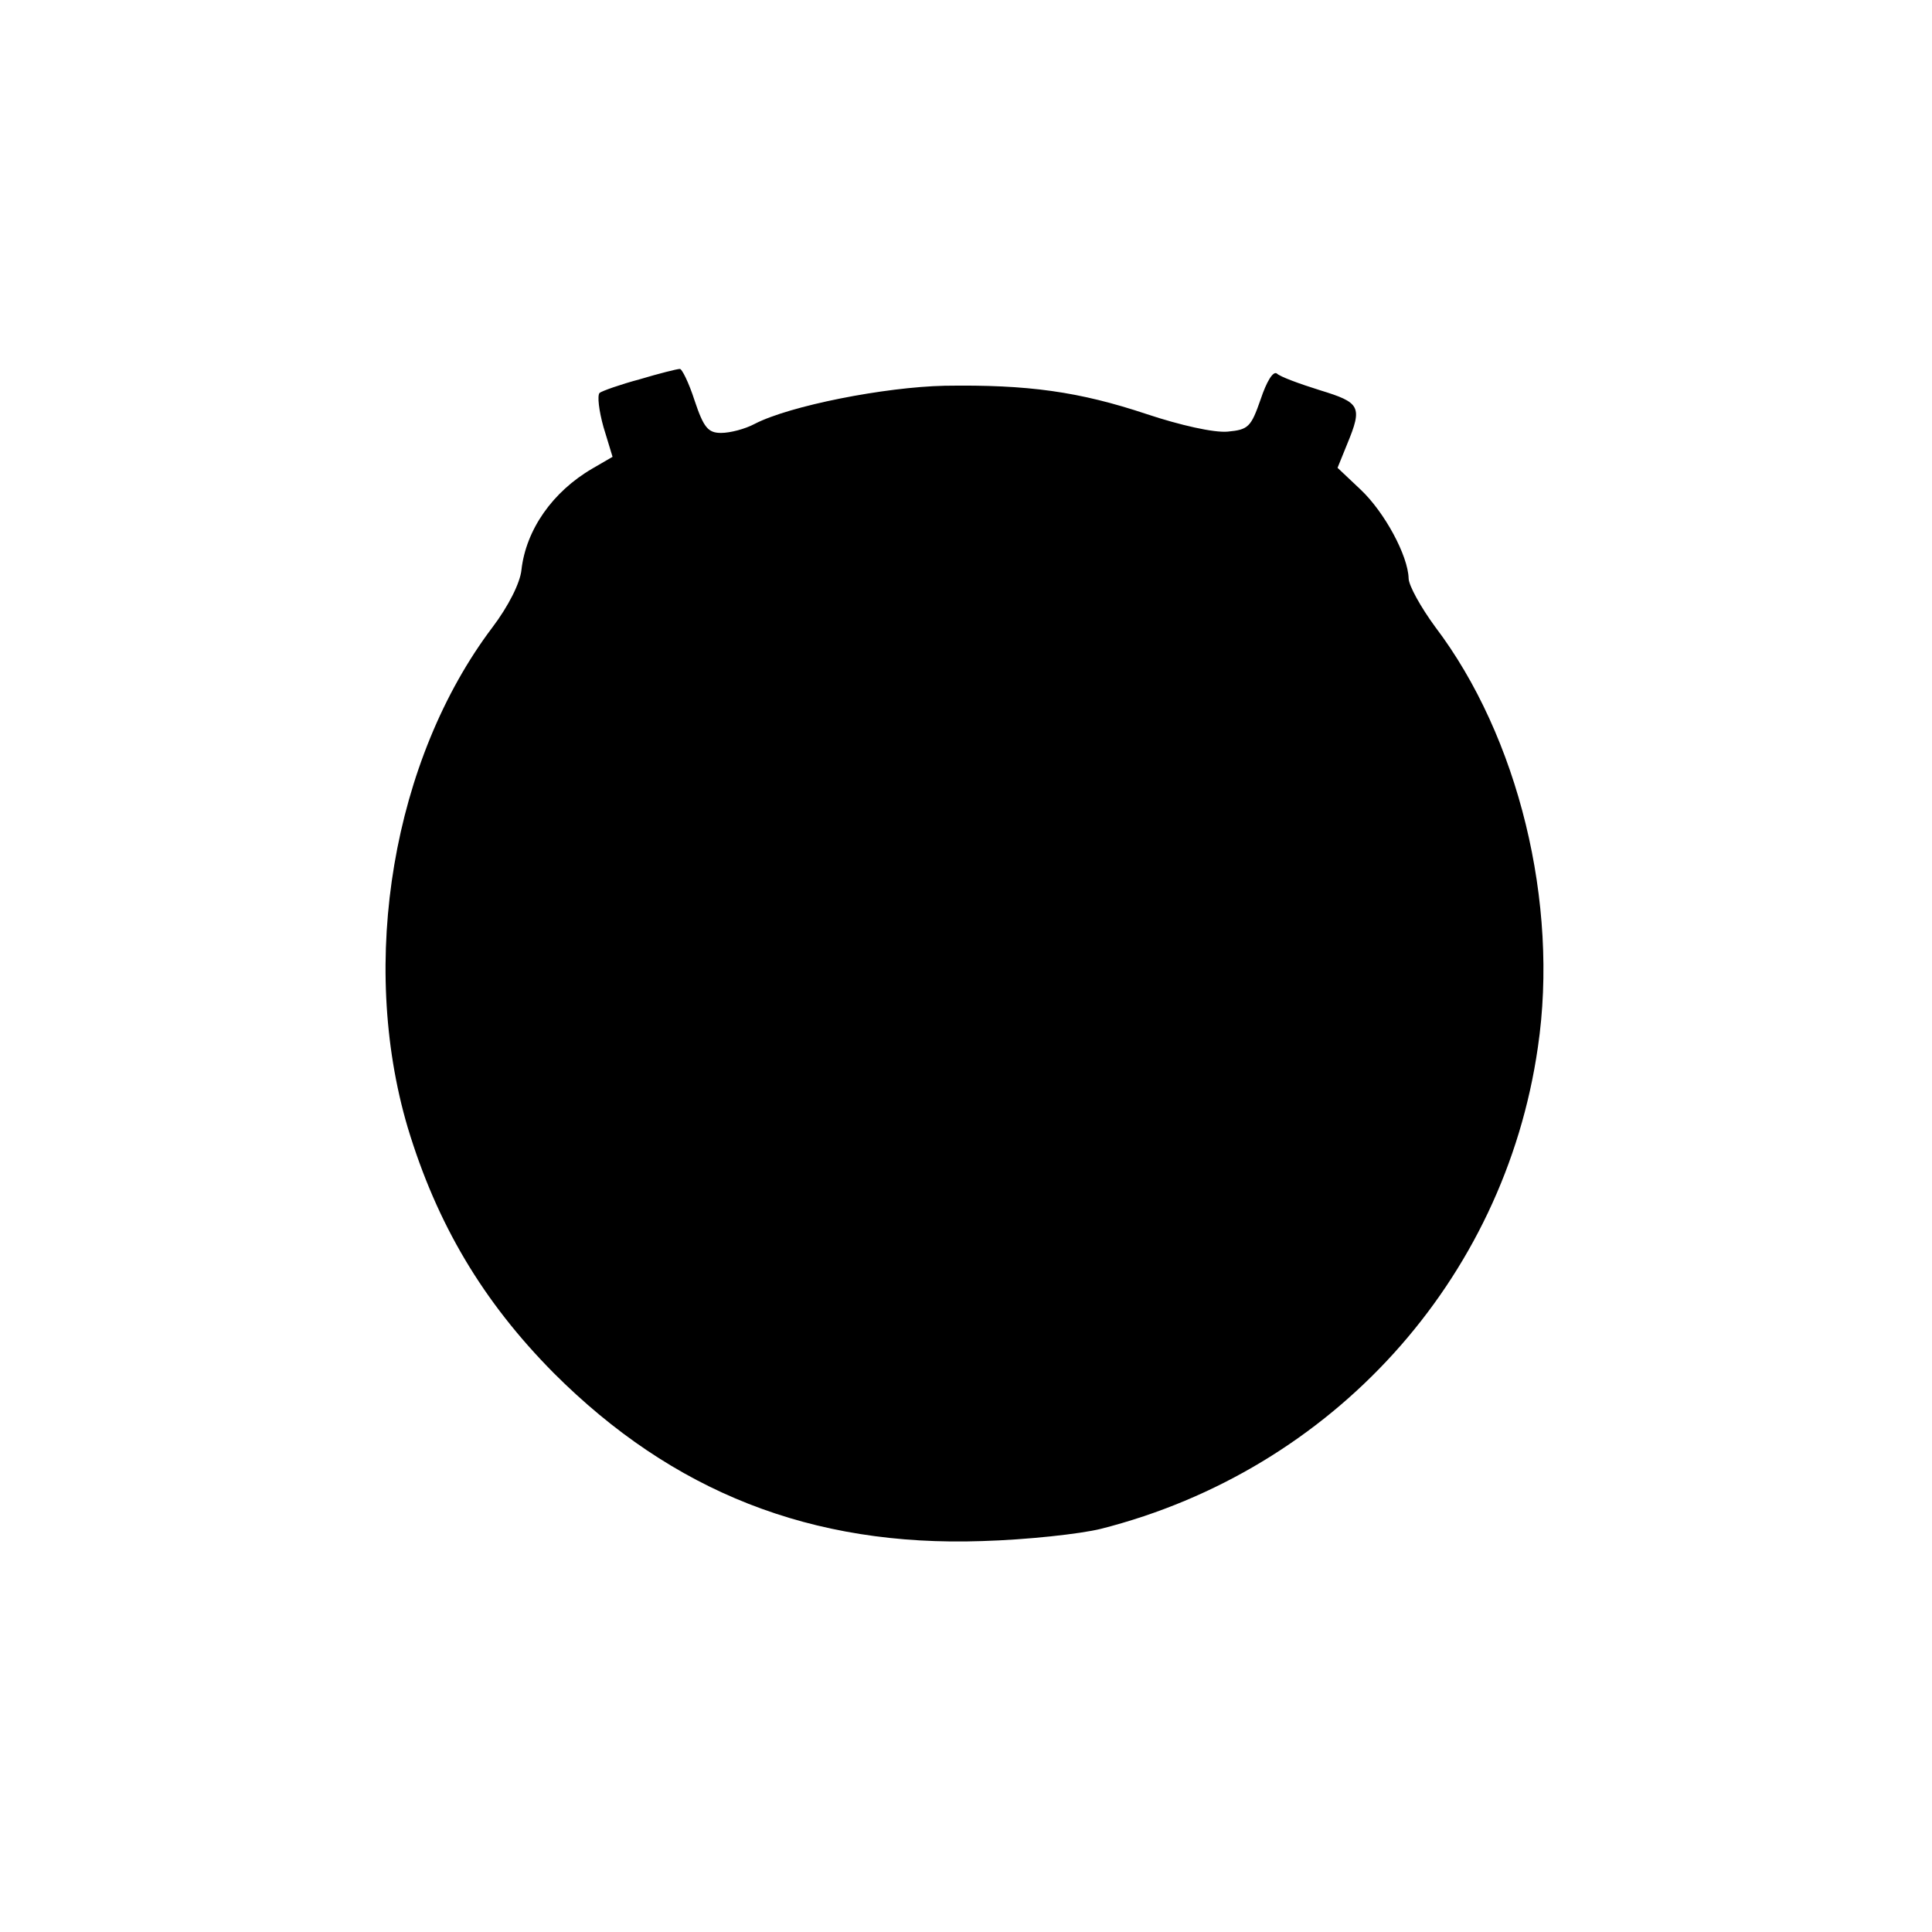 <?xml version="1.0" standalone="no"?>
<!DOCTYPE svg PUBLIC "-//W3C//DTD SVG 20010904//EN"
 "http://www.w3.org/TR/2001/REC-SVG-20010904/DTD/svg10.dtd">
<svg version="1.0" xmlns="http://www.w3.org/2000/svg"
 width="299pt" height="299pt" viewBox="0 0 299 299"
 preserveAspectRatio="xMidYMid meet">
<g transform="translate(0,299) scale(0.1,-0.1)"
fill="#000000" stroke="none">
<path d="M990 2403 c-30 -8 -58 -18 -62 -21 -4 -4 -1 -28 6 -53 l14 -46 -31
-18 c-62 -36 -103 -95 -110 -157 -2 -20 -20 -56 -45 -89 -154 -204 -207 -517
-131 -774 45 -149 116 -269 226 -380 184 -184 399 -269 663 -260 69 2 152 11
184 19 358 91 624 384 676 745 33 223 -30 481 -159 651 -22 30 -41 64 -41 75
-1 35 -37 102 -74 137 l-36 34 15 37 c24 58 20 64 -42 83 -32 10 -62 21 -67
26 -6 4 -16 -13 -25 -40 -15 -43 -19 -47 -51 -50 -21 -2 -74 10 -125 27 -105
35 -184 46 -313 44 -93 -2 -240 -31 -294 -59 -15 -8 -38 -14 -52 -14 -20 0
-27 8 -41 50 -9 28 -20 50 -23 49 -4 0 -32 -7 -62 -16z"/>
</g>
</svg>
